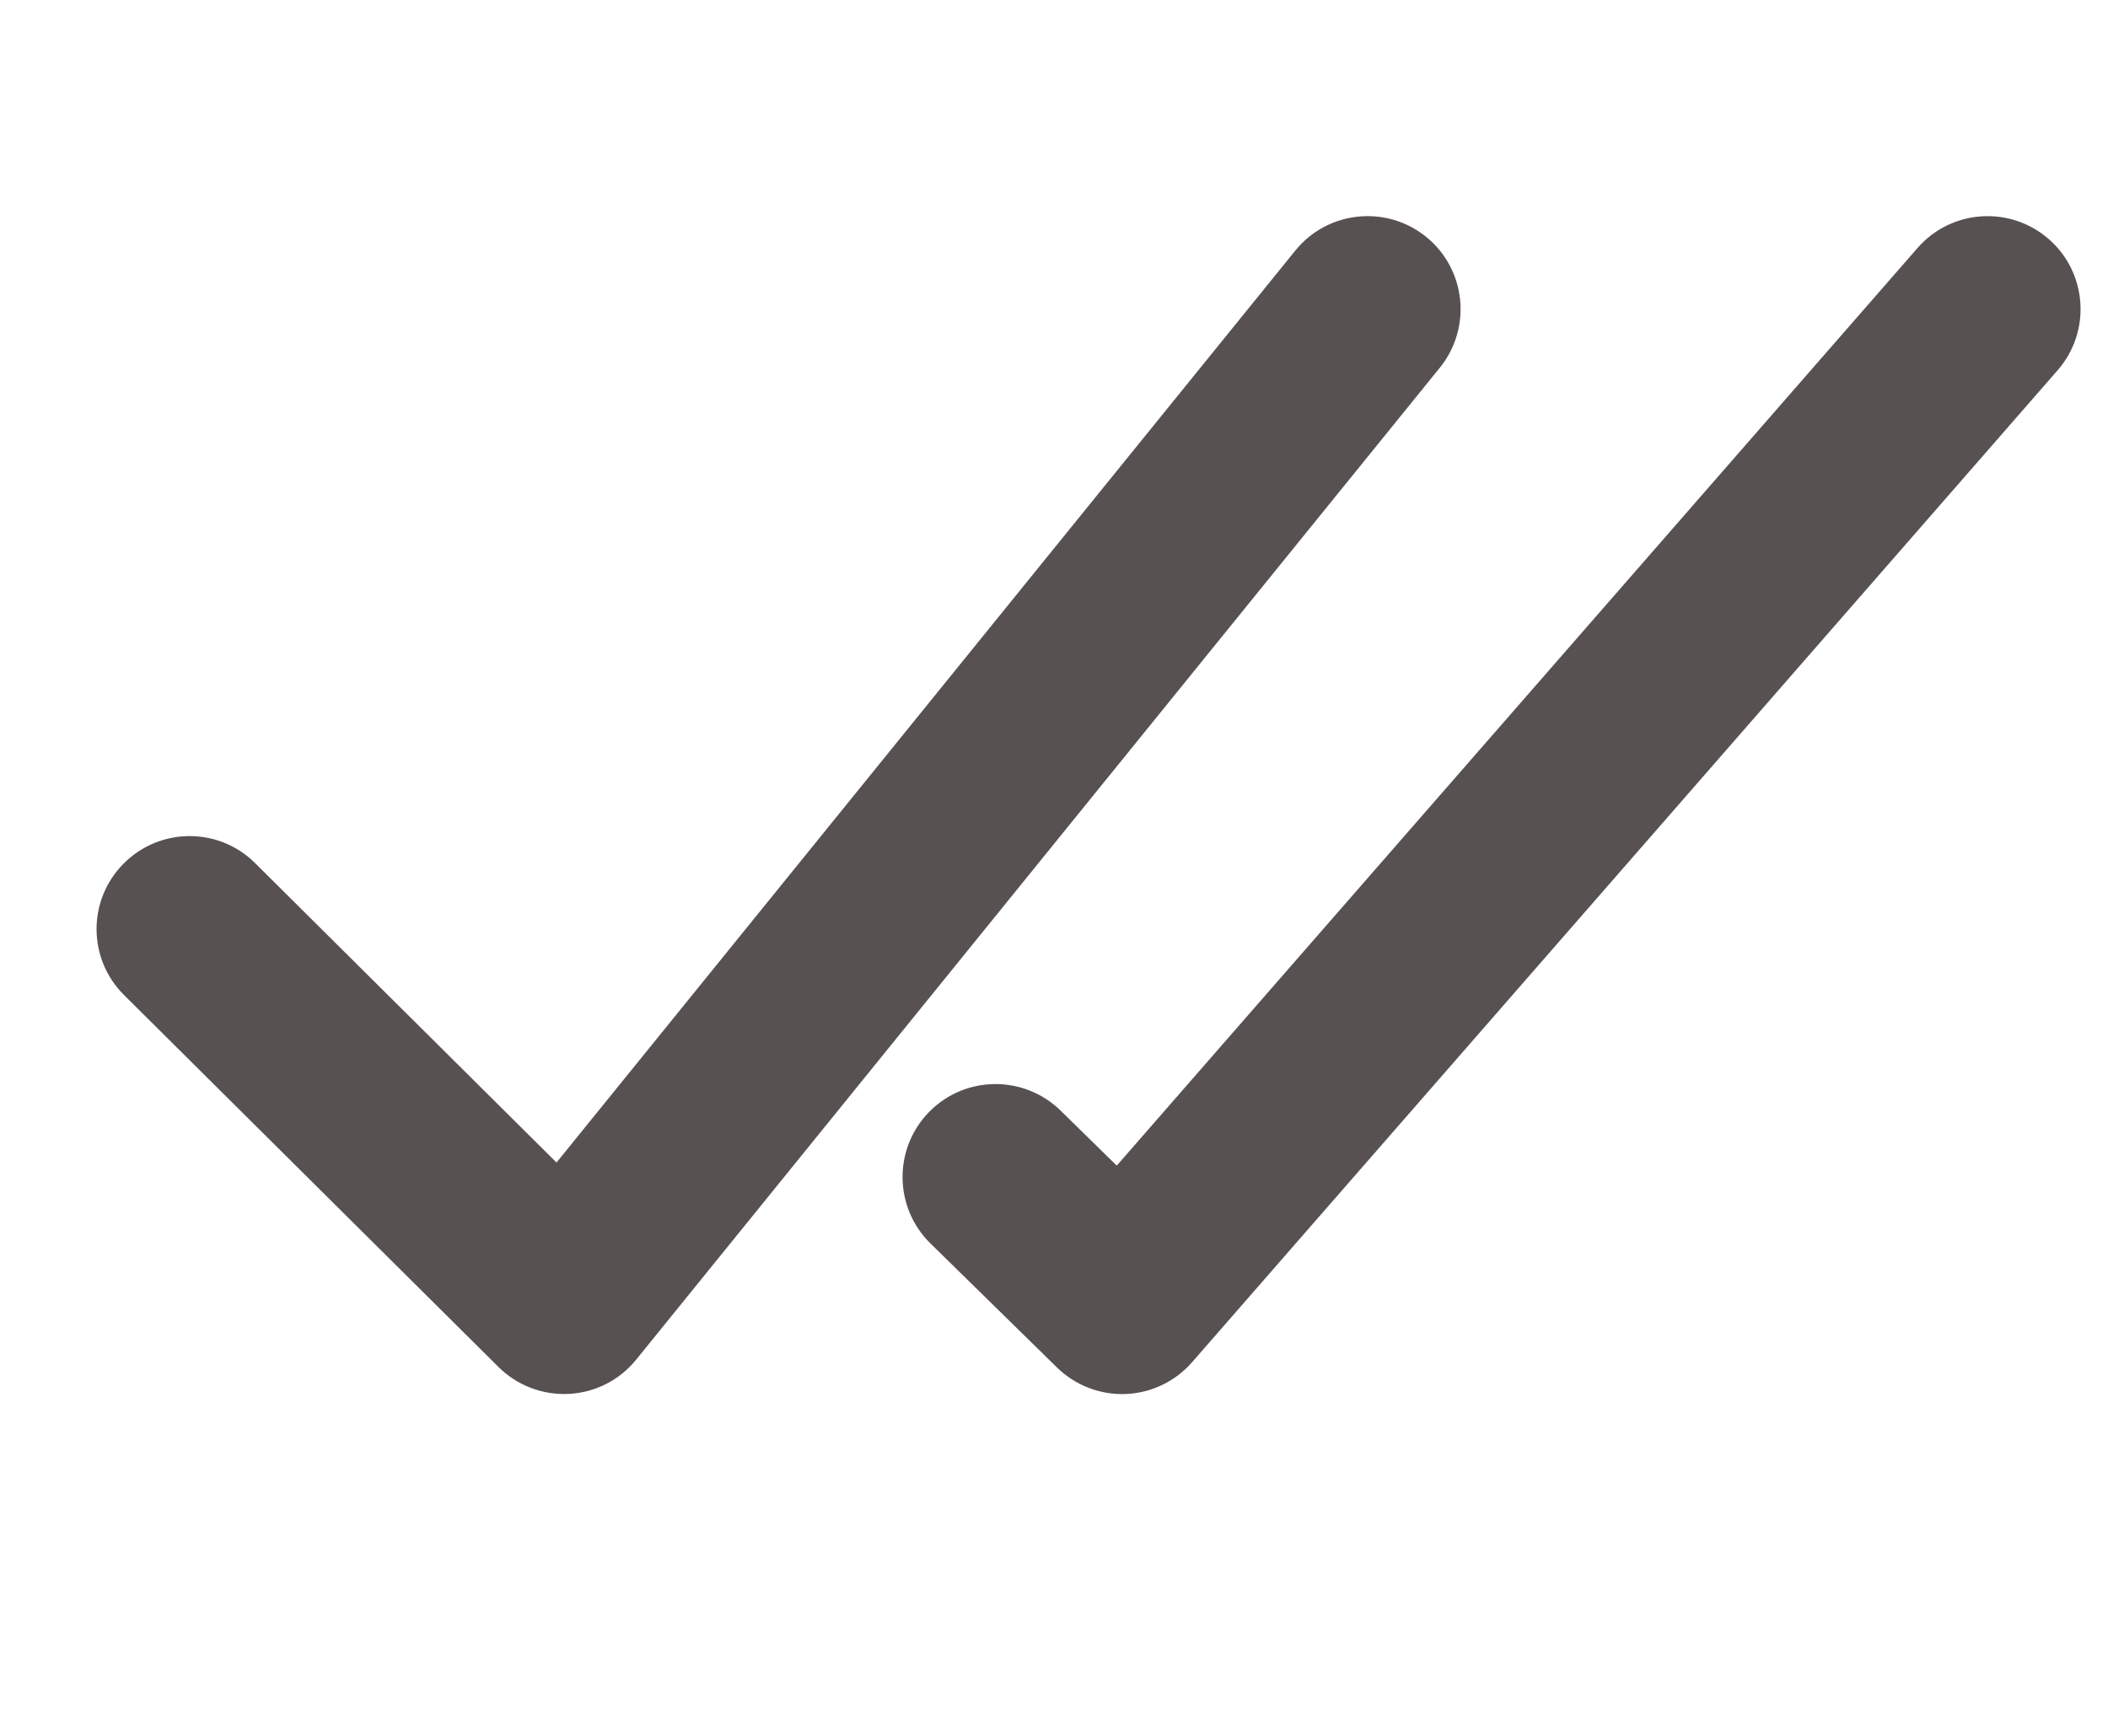 <svg width="17" height="14" viewBox="0 0 17 14" fill="none" xmlns="http://www.w3.org/2000/svg">
<g opacity="0.8">
<path fill-rule="evenodd" clip-rule="evenodd" d="M11.612 2.965C11.872 2.643 11.823 2.171 11.501 1.91C11.179 1.65 10.707 1.699 10.446 2.021L4.488 9.376L2.057 6.961C1.764 6.669 1.289 6.671 0.997 6.965C0.705 7.258 0.706 7.733 1 8.025L4.02 11.025C4.171 11.175 4.377 11.253 4.589 11.242C4.801 11.231 4.998 11.13 5.131 10.965L11.612 2.965ZM16.594 2.986C16.866 2.674 16.834 2.2 16.522 1.928C16.21 1.656 15.736 1.688 15.464 2L9.006 9.401L8.554 8.958C8.258 8.668 7.783 8.672 7.493 8.968C7.203 9.264 7.208 9.739 7.504 10.029L8.524 11.029C8.671 11.173 8.872 11.251 9.078 11.243C9.284 11.235 9.478 11.142 9.614 10.986L16.594 2.986Z" fill="#2E2526"/>
</g>
</svg>
